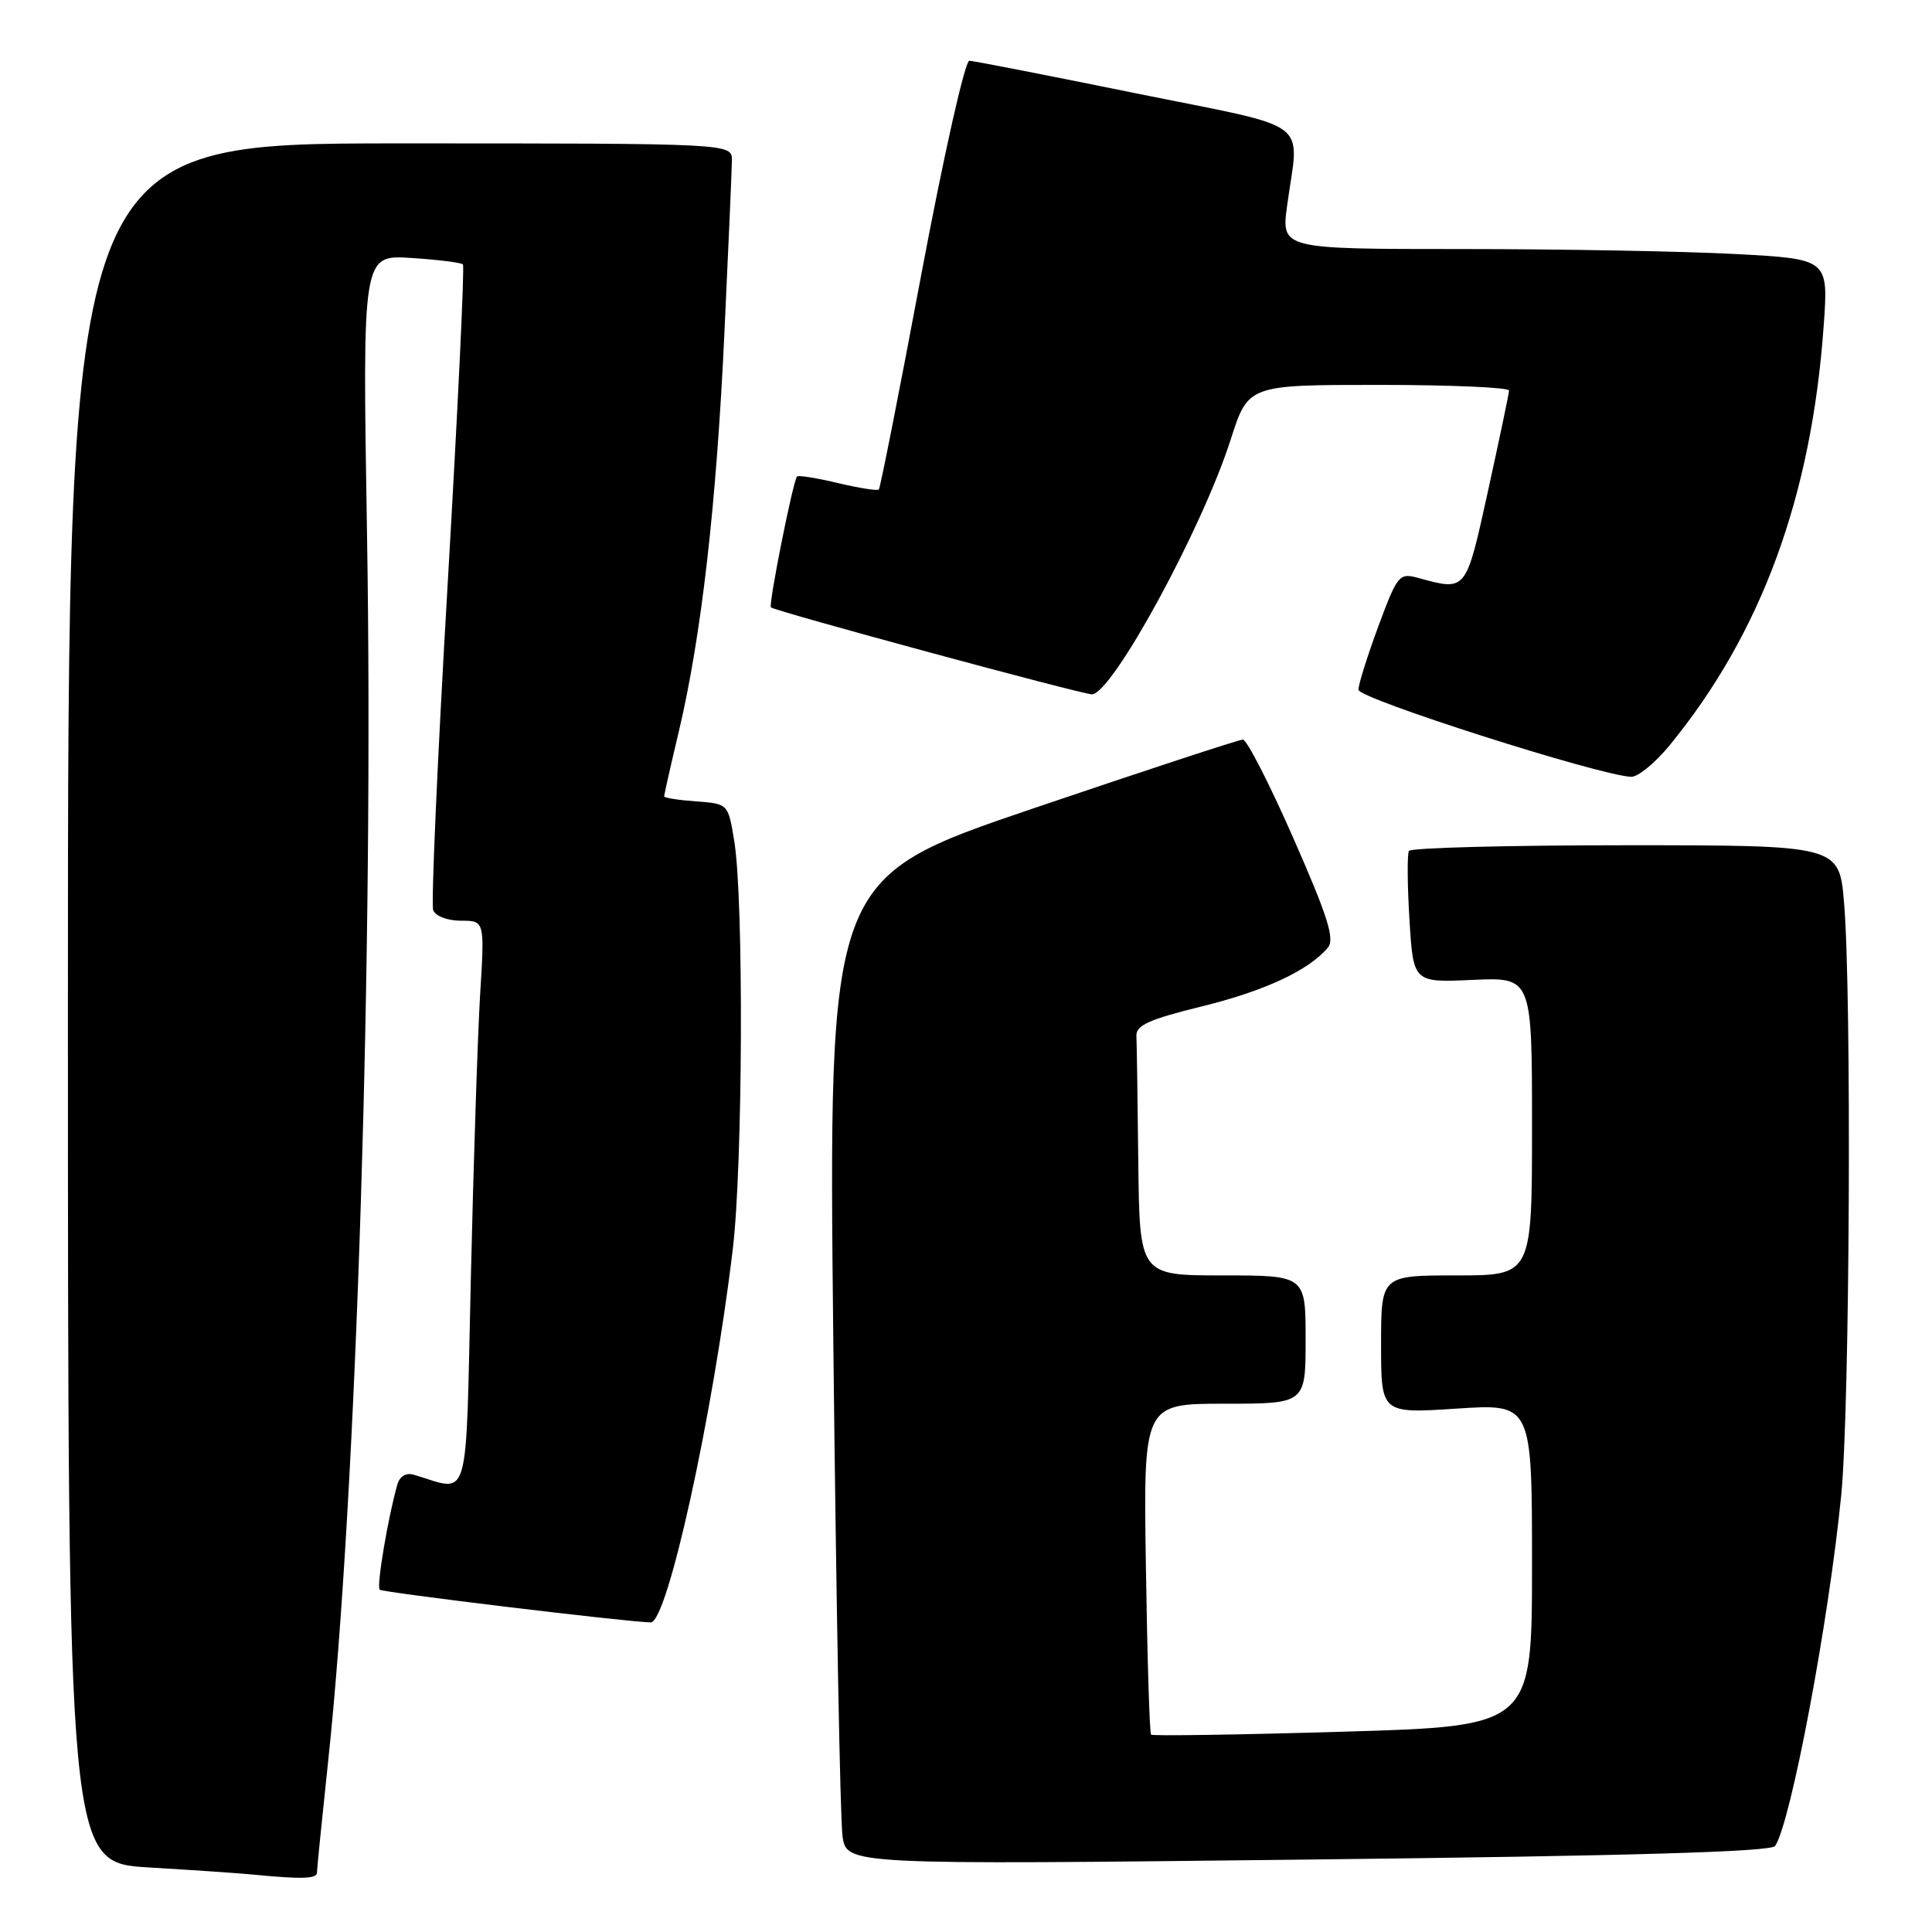 <?xml version="1.0" encoding="UTF-8" standalone="no"?>
<!DOCTYPE svg PUBLIC "-//W3C//DTD SVG 1.1//EN" "http://www.w3.org/Graphics/SVG/1.1/DTD/svg11.dtd" >
<svg xmlns="http://www.w3.org/2000/svg" xmlns:xlink="http://www.w3.org/1999/xlink" version="1.1" viewBox="0 0 256 256">
 <g >
 <path fill="currentColor"
d=" M 42.00 248.13 C 42.00 247.65 42.67 241.01 43.48 233.38 C 47.25 198.13 49.54 125.64 48.63 70.63 C 48.02 33.77 48.02 33.77 54.47 34.18 C 58.02 34.41 61.11 34.79 61.34 35.04 C 61.57 35.30 60.66 54.34 59.32 77.36 C 57.97 100.39 57.11 119.85 57.40 120.61 C 57.70 121.39 59.32 122.00 61.08 122.00 C 64.22 122.00 64.22 122.00 63.62 131.75 C 63.30 137.11 62.74 154.02 62.39 169.33 C 61.68 200.10 62.39 197.65 54.83 195.41 C 53.80 195.11 52.97 195.60 52.65 196.71 C 51.41 201.06 49.87 210.20 50.31 210.64 C 50.67 211.01 82.65 214.87 86.22 214.98 C 88.42 215.04 94.47 187.54 97.10 165.50 C 98.43 154.38 98.56 119.28 97.30 111.50 C 96.49 106.50 96.49 106.50 92.24 106.19 C 89.91 106.02 88.00 105.72 88.00 105.52 C 88.00 105.32 88.88 101.41 89.97 96.83 C 92.95 84.19 94.93 66.85 95.99 44.08 C 96.52 32.76 96.97 22.49 96.98 21.25 C 97.00 19.00 97.00 19.00 53.00 19.00 C 9.00 19.00 9.00 19.00 9.00 132.90 C 9.00 246.81 9.00 246.81 19.75 247.45 C 25.66 247.80 31.85 248.22 33.50 248.39 C 40.01 249.02 42.00 248.96 42.00 248.13 Z  M 235.22 244.60 C 237.32 241.39 242.32 214.85 243.97 198.14 C 245.11 186.71 245.37 131.72 244.35 119.65 C 243.71 112.00 243.71 112.00 215.41 112.00 C 199.85 112.00 186.92 112.34 186.69 112.75 C 186.45 113.16 186.48 117.26 186.76 121.85 C 187.27 130.20 187.27 130.20 195.13 129.84 C 203.00 129.49 203.00 129.49 203.00 149.24 C 203.00 169.00 203.00 169.00 193.00 169.00 C 183.00 169.00 183.00 169.00 183.00 178.15 C 183.00 187.30 183.00 187.30 193.00 186.65 C 203.00 185.99 203.00 185.99 203.00 207.36 C 203.00 228.73 203.00 228.73 177.93 229.46 C 164.14 229.87 152.71 230.04 152.52 229.85 C 152.33 229.66 152.02 219.71 151.84 207.75 C 151.50 186.00 151.50 186.00 162.25 186.00 C 173.00 186.00 173.00 186.00 173.00 177.50 C 173.00 169.00 173.00 169.00 162.00 169.00 C 151.00 169.00 151.00 169.00 150.83 154.00 C 150.74 145.75 150.63 138.21 150.58 137.25 C 150.52 135.86 152.30 135.06 159.18 133.37 C 167.52 131.33 173.46 128.57 175.95 125.56 C 176.89 124.43 175.94 121.44 171.38 111.07 C 168.22 103.88 165.21 98.00 164.69 98.00 C 164.18 98.00 151.61 102.13 136.76 107.17 C 109.76 116.34 109.76 116.34 110.42 177.92 C 110.79 211.79 111.33 241.21 111.64 243.30 C 112.19 247.10 112.19 247.10 173.35 246.40 C 216.11 245.92 234.72 245.37 235.22 244.60 Z  M 221.24 98.75 C 233.40 83.89 240.04 65.79 241.65 43.15 C 242.28 34.32 242.28 34.32 229.98 33.66 C 223.22 33.30 206.90 33.00 193.73 33.00 C 169.77 33.00 169.77 33.00 170.55 27.25 C 172.14 15.57 174.32 17.19 150.50 12.36 C 138.95 10.01 129.03 8.07 128.45 8.05 C 127.87 8.02 125.08 20.42 122.10 36.25 C 119.19 51.79 116.64 64.66 116.45 64.86 C 116.26 65.06 113.81 64.67 111.00 64.00 C 108.19 63.33 105.76 62.94 105.61 63.14 C 105.05 63.83 101.81 80.14 102.15 80.48 C 102.67 80.98 143.34 92.00 144.68 92.00 C 147.34 92.00 159.27 70.12 163.07 58.25 C 165.39 51.00 165.39 51.00 182.70 51.00 C 192.21 51.00 199.98 51.34 199.96 51.75 C 199.94 52.16 198.69 58.12 197.18 65.00 C 194.21 78.51 194.35 78.33 187.89 76.57 C 185.41 75.89 185.16 76.19 182.64 82.98 C 181.19 86.91 180.00 90.69 180.00 91.40 C 180.00 92.57 211.93 102.76 216.13 102.93 C 217.03 102.97 219.32 101.09 221.24 98.75 Z "/>
</g>
</svg>